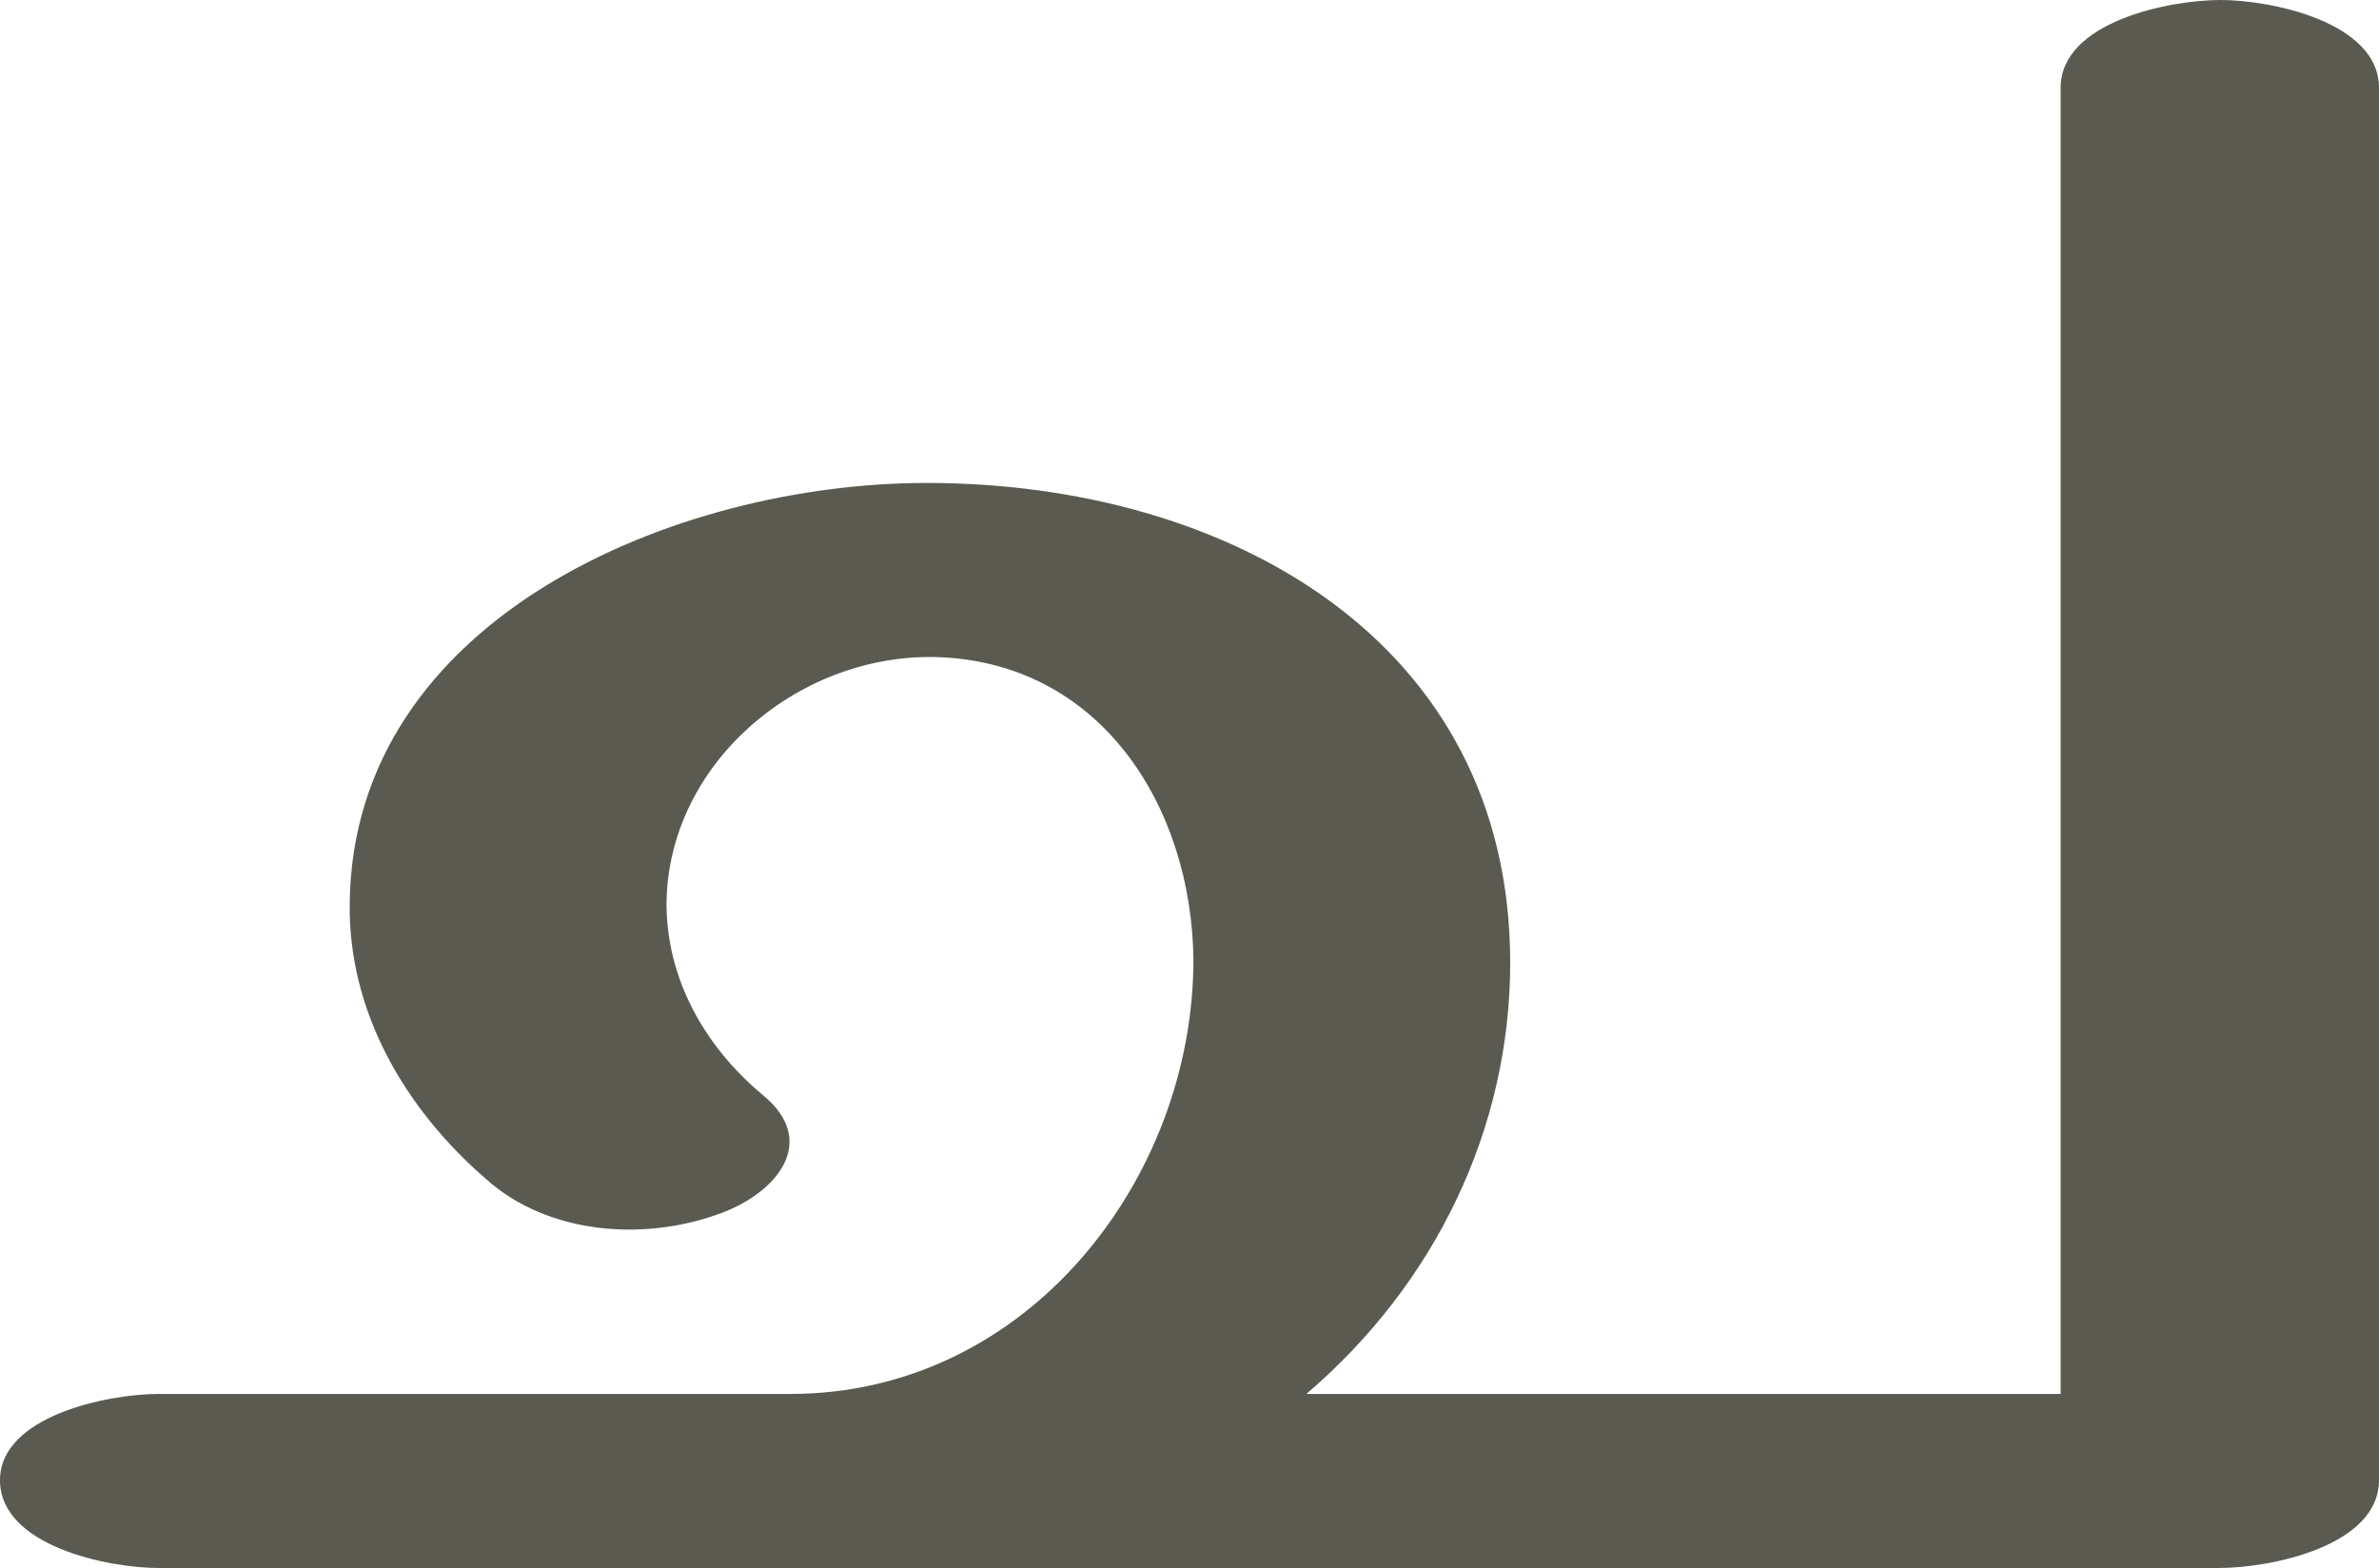 <?xml version="1.0" encoding="UTF-8"?>
<!DOCTYPE svg PUBLIC "-//W3C//DTD SVG 1.1//EN" "http://www.w3.org/Graphics/SVG/1.1/DTD/svg11.dtd">
<!-- Creator: CorelDRAW X8 -->
<svg xmlns="http://www.w3.org/2000/svg" xml:space="preserve" width="1517px" height="1000px" version="1.1" style="shape-rendering:geometricPrecision; text-rendering:geometricPrecision; image-rendering:optimizeQuality; fill-rule:evenodd; clip-rule:evenodd"
viewBox="0 0 1517 1000"
 xmlns:xlink="http://www.w3.org/1999/xlink">
 <defs>
  <style type="text/css">
   <![CDATA[
    .fil0 {fill:#5B5A50;fill-rule:nonzero}
   ]]>
  </style>
 </defs>
 <g id="Layer_x0020_1">
  <path class="fil0" d="M101 1000c-32,0 -101,-14 -101,-56 0,-41 69,-55 101,-55l403 0c151,0 257,-137 257,-277 -1,-97 -59,-191 -166,-193 -88,-1 -169,69 -170,157 0,48 24,91 61,122 37,30 9,63 -27,76 -49,18 -110,13 -149,-22 -52,-45 -88,-107 -87,-176 2,-182 208,-268 368,-268 191,0 372,100 372,306 0,106 -48,205 -130,275l481 0 0 -833c0,-42 69,-56 102,-56 32,0 101,14 101,56l0 888c0,42 -69,56 -102,56l-1314 0z"/>
 </g>
</svg>
